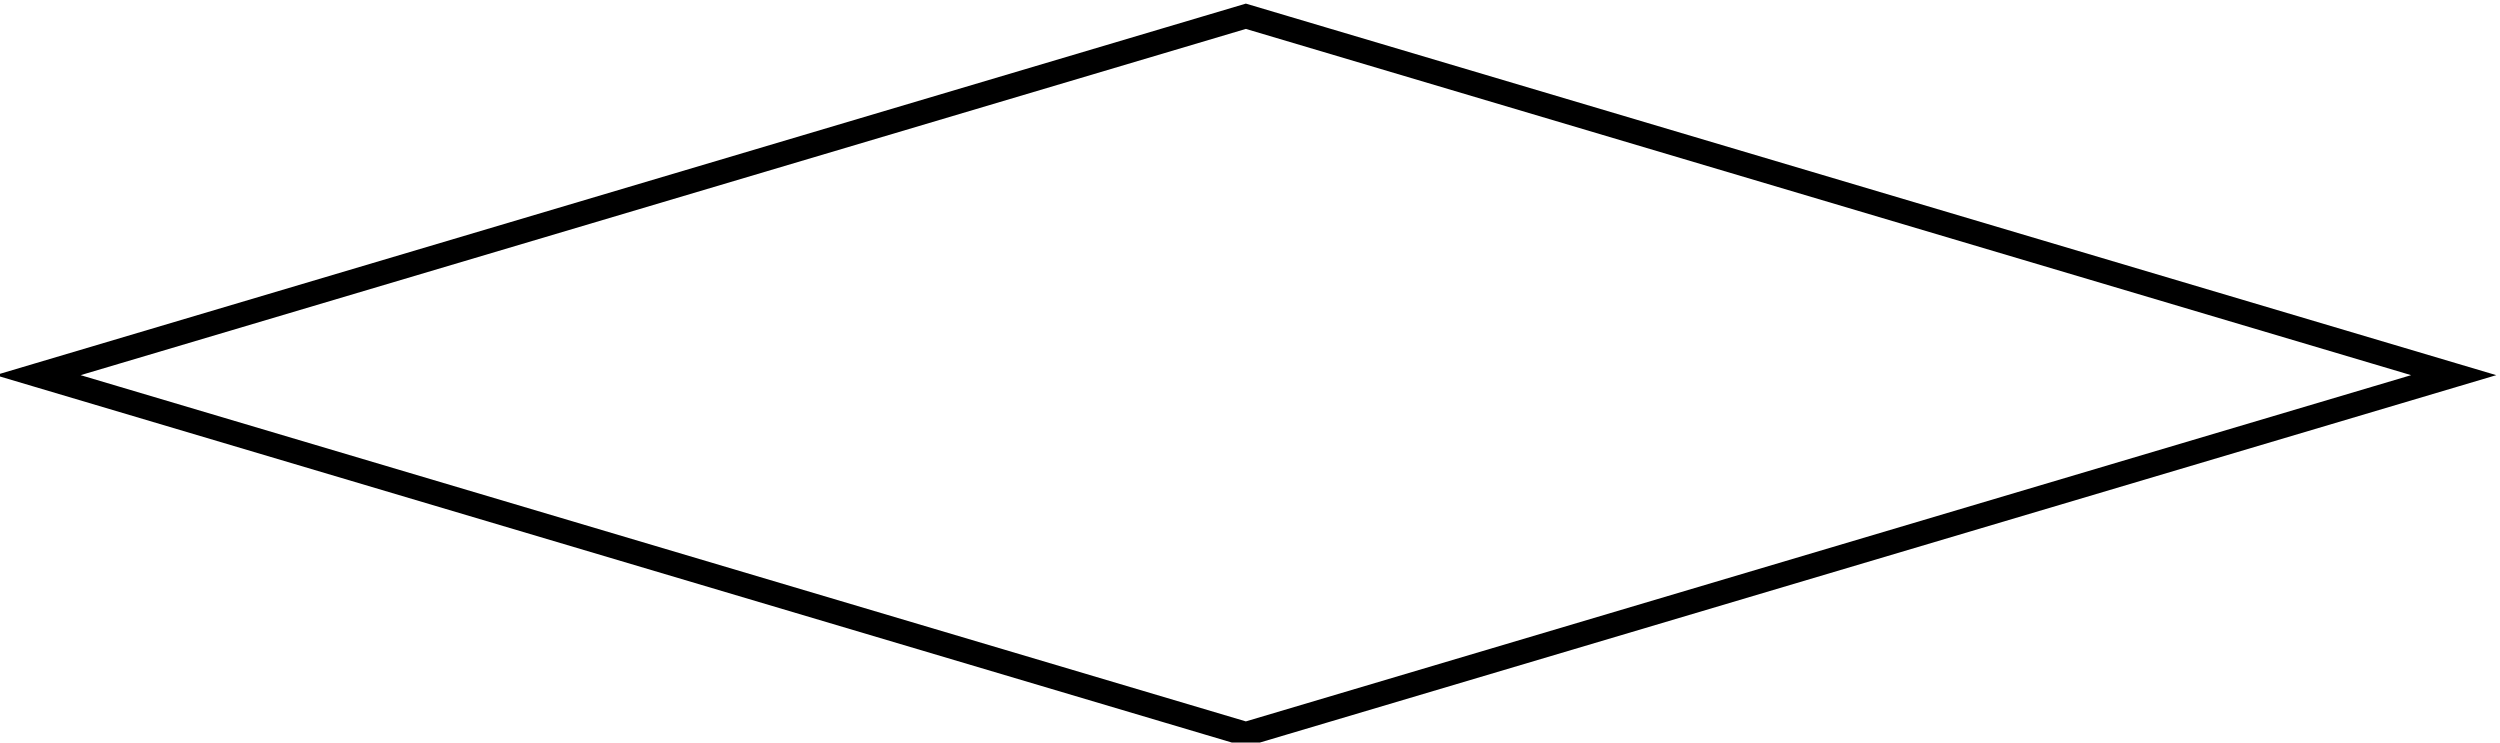 <?xml version="1.0" encoding="UTF-8"?>
<svg width="18.12mm" height="5.382mm" inkscape:version="1.0.2-2 (e86c870879, 2021-01-15)" sodipodi:docname="2017t7_1.svg" version="1.1" viewBox="0 0 18.12 5.382" xmlns="http://www.w3.org/2000/svg" xmlns:inkscape="http://www.inkscape.org/namespaces/inkscape" xmlns:sodipodi="http://sodipodi.sourceforge.net/DTD/sodipodi-0.dtd"><sodipodi:namedview bordercolor="#666666" borderopacity="1.0" fit-margin-bottom="0" fit-margin-left="0" fit-margin-right="0" fit-margin-top="0" inkscape:current-layer="layer1" inkscape:cx="63.303461" inkscape:cy="60.373304" inkscape:document-rotation="0" inkscape:document-units="mm" inkscape:pageopacity="0.0" inkscape:pageshadow="2" inkscape:window-height="986" inkscape:window-maximized="1" inkscape:window-width="1920" inkscape:window-x="-11" inkscape:window-y="-11" inkscape:zoom="2.8" pagecolor="#ffffff" showgrid="false"/><g transform="translate(-96.77 -145.5)" inkscape:groupmode="layer" inkscape:label="图层 1"><g transform="matrix(.353 0 0 -.353 105.8 118.2)"><path d="m24.8-85.04-24.8 7.369-24.8-7.369 24.8-7.369z" fill="none" stroke="#000" stroke-miterlimit="10" stroke-width=".498"/></g></g></svg>
